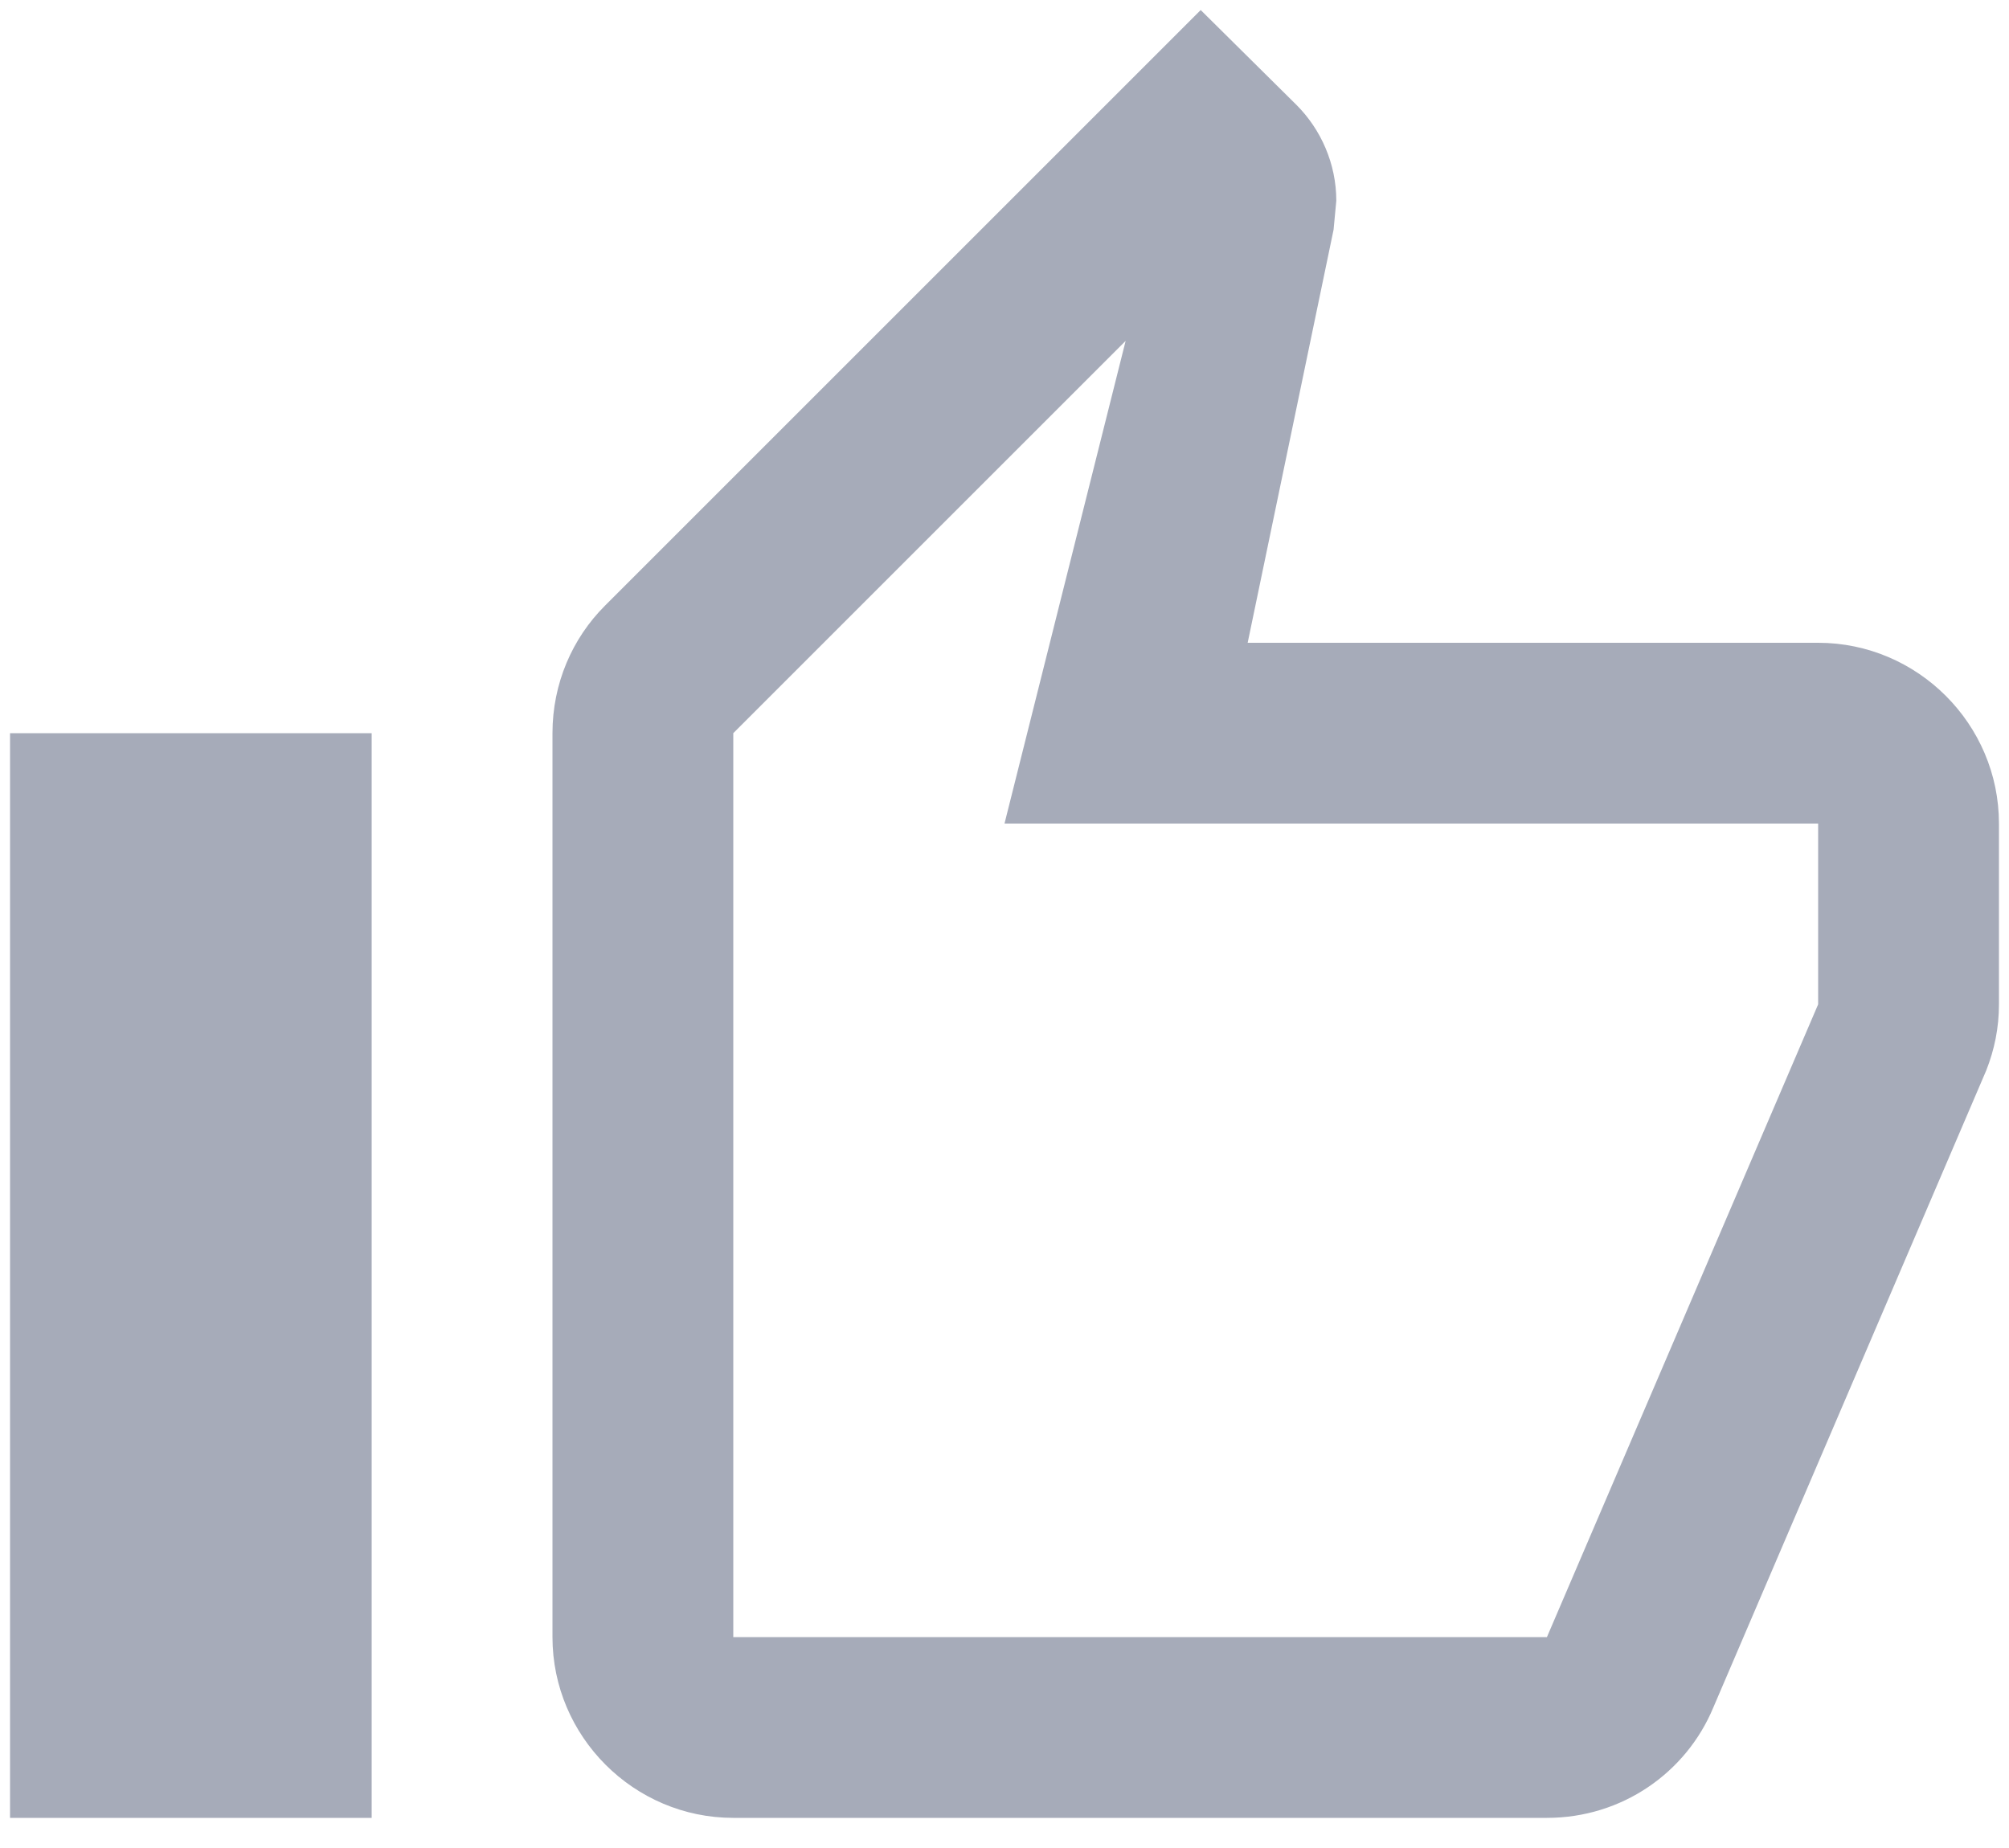 <svg width="50" height="46" viewBox="0 0 50 46" fill="none" xmlns="http://www.w3.org/2000/svg">
<path d="M18.25 45.25H38.5C40.367 45.25 41.965 44.125 42.64 42.505L49.435 26.642C49.638 26.125 49.75 25.585 49.75 25V20.5C49.75 18.025 47.725 16 45.25 16H31.052L33.19 5.718L33.258 4.997C33.258 4.075 32.875 3.22 32.267 2.612L29.883 0.25L15.055 15.078C14.245 15.887 13.75 17.012 13.75 18.25V40.75C13.75 43.225 15.775 45.25 18.25 45.25ZM18.25 18.25L28.015 8.485L25 20.5H45.25V25L38.5 40.75H18.25V18.25ZM0.25 18.25H9.25V45.25H0.25V18.25Z" fill="#A6ABB9"/>
</svg>
